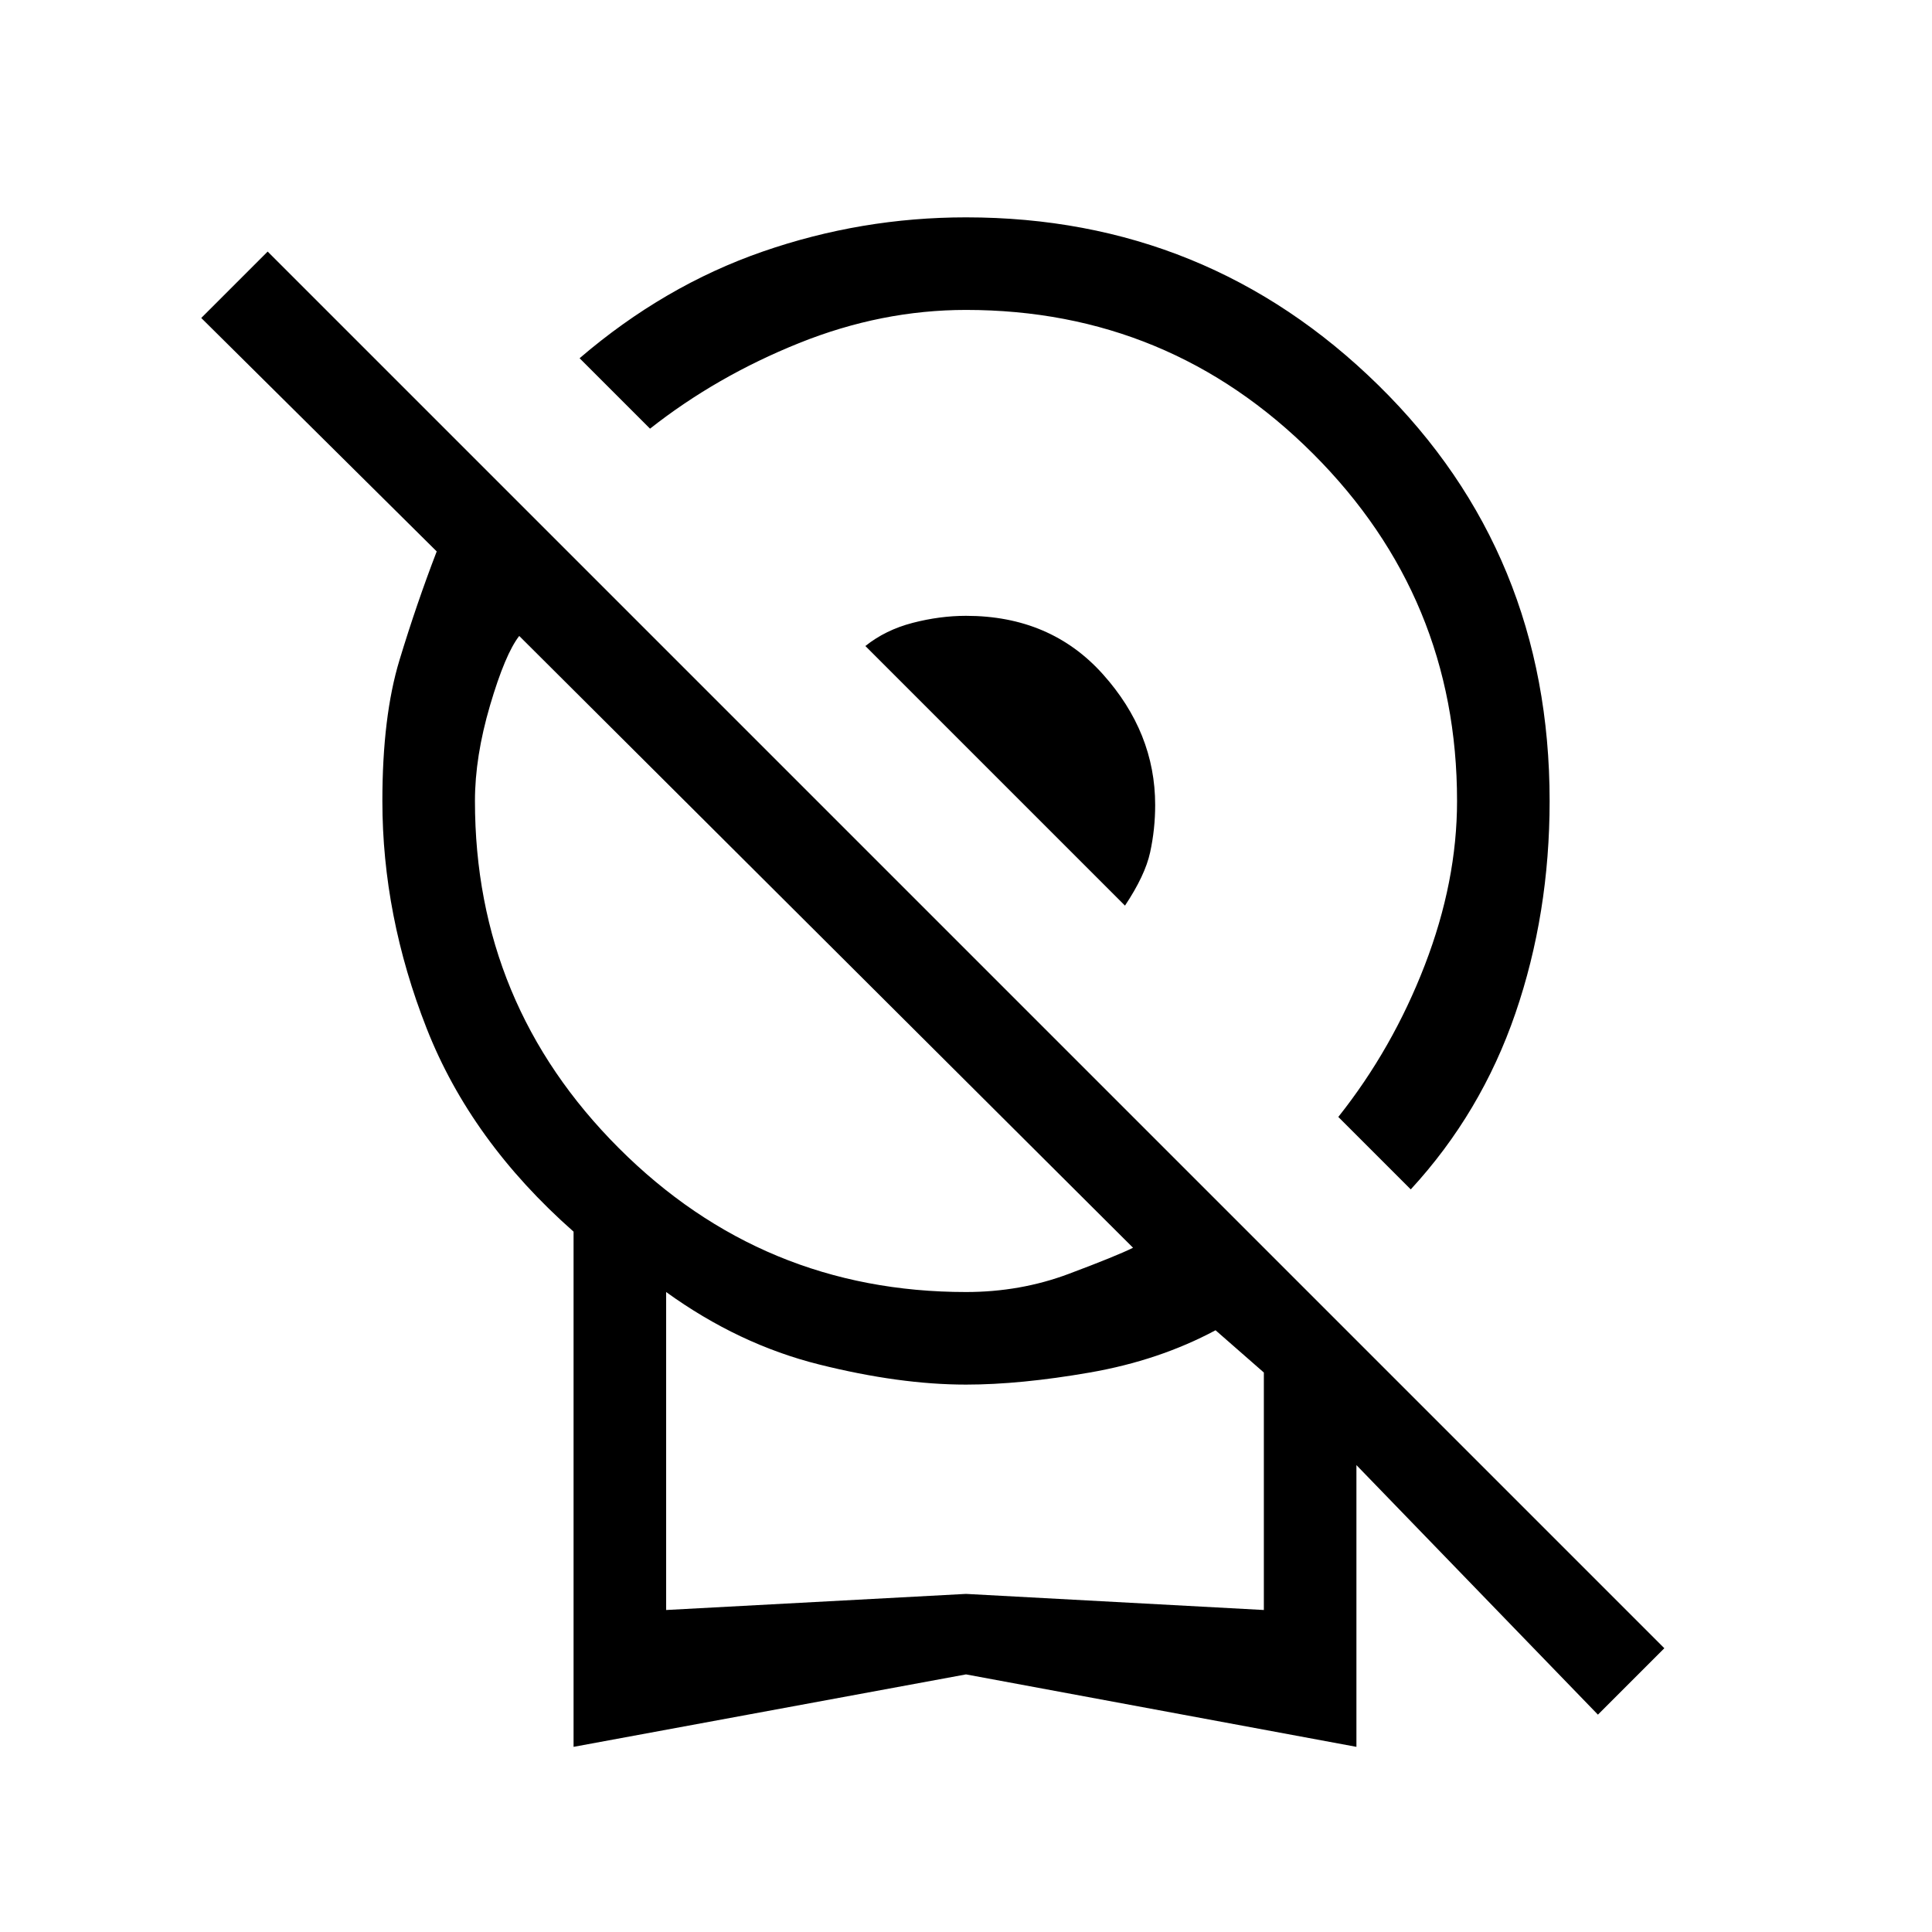 <svg xmlns="http://www.w3.org/2000/svg" height="20" viewBox="0 -960 960 960" width="20"><path d="m701-369-36-36q27-34 43-75.5t16-81.5q0-101-71.5-172.5T480-806q-42 0-83 16.5T323-747l-35-35q42-36 91-53t101-17q120 0 205 83.5T770-562q0 56-17 105.5T701-369ZM559-510 430-639q10-8 23.5-11.5T480-654q42 0 68 29t26 65q0 12-2.5 23.5T559-510ZM285-92v-256q-51-45-73-101t-22-113q0-42 8.5-70t18.5-54L100-802l33-33 694 694-33 33-120-124v140l-194-36-195 36Zm195-226q27 0 51-9t32-13L258-644q-7 9-14.5 34.5T236-562q0 101 71.5 172.5T480-318ZM331-160l149-8 148 8v-118l-24-21q-28 15-62.5 21t-61.5 6q-33 0-73-10t-76-36v158Zm149-112Z"/></svg>